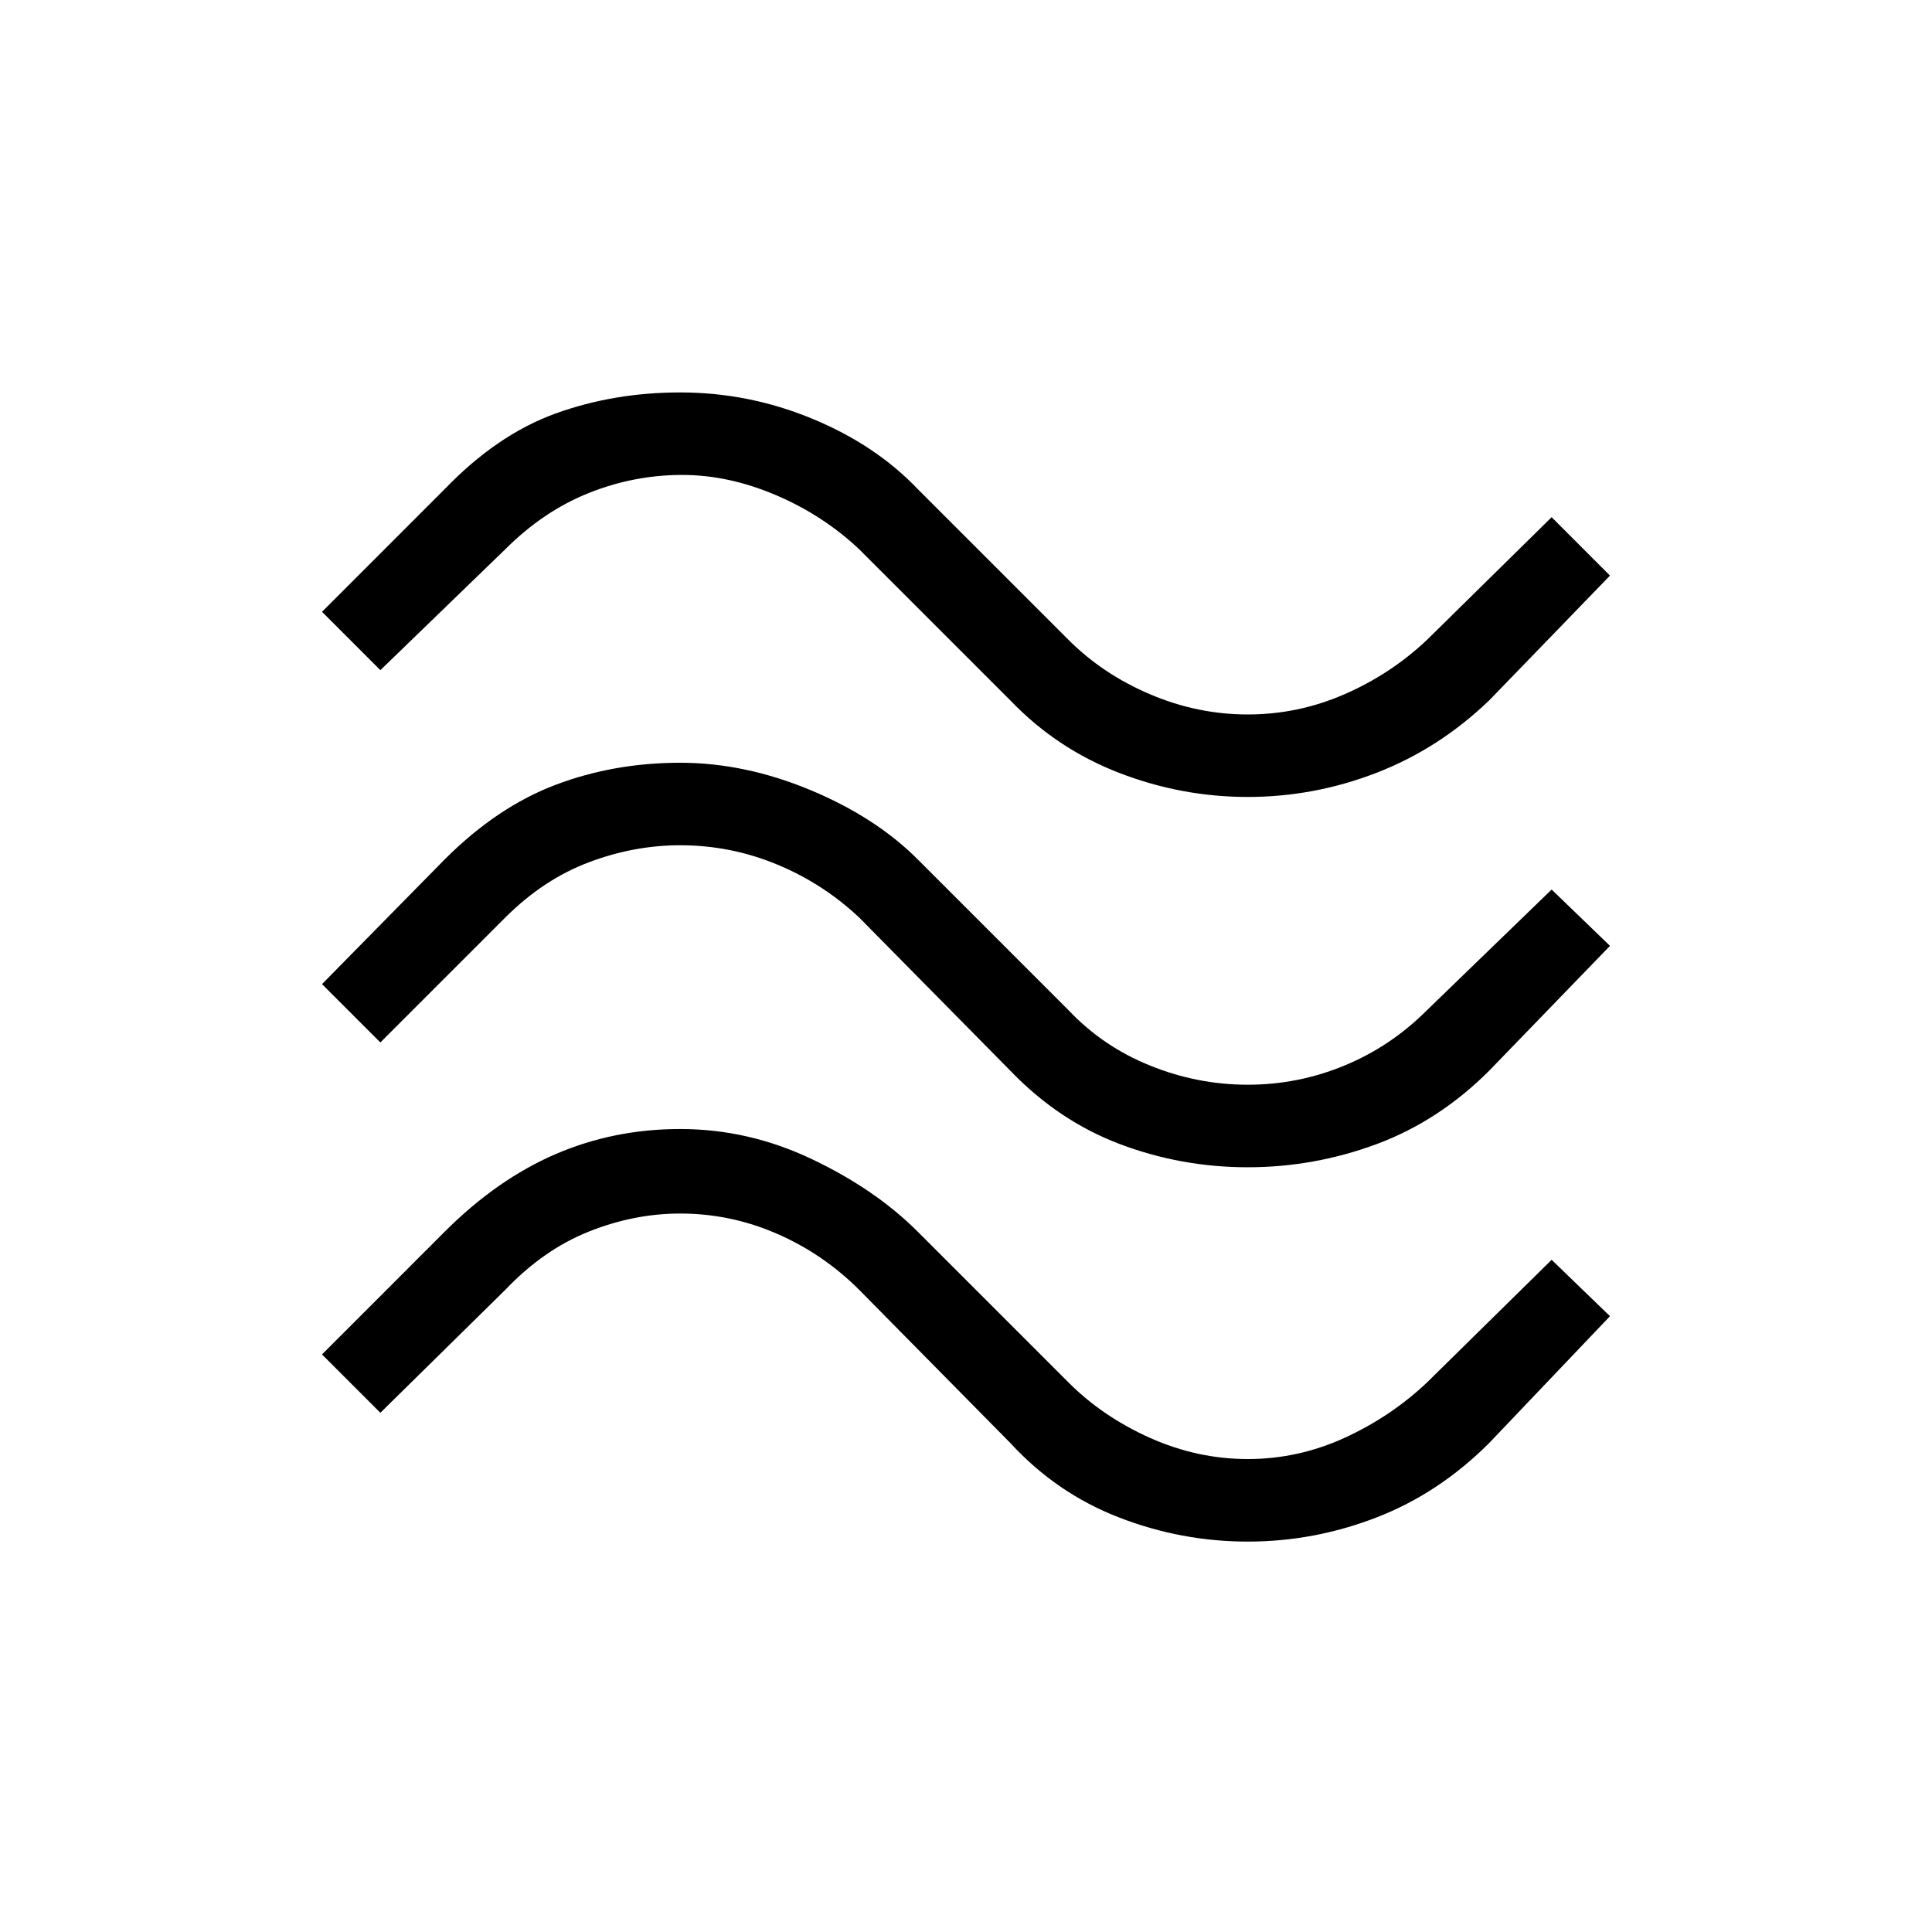 <svg xmlns="http://www.w3.org/2000/svg" height="40" width="40"><path d="m7.875 13.875-1.208-1.208 2.541-2.542Q10.292 9 11.5 8.562q1.208-.437 2.583-.437 1.417 0 2.729.542 1.313.541 2.188 1.458l3.125 3.125q.708.708 1.687 1.125.98.417 2.021.417 1.042 0 2-.417.959-.417 1.709-1.125l2.583-2.542 1.208 1.209-2.5 2.583q-1.041 1-2.333 1.5-1.292.5-2.667.5-1.375 0-2.666-.5-1.292-.5-2.25-1.5l-3.125-3.125q-.75-.708-1.73-1.125-.979-.417-1.937-.417-1 0-1.937.375-.938.375-1.73 1.167Zm0 7.708-1.208-1.208 2.541-2.583q1.084-1.084 2.292-1.542 1.208-.458 2.583-.458 1.334 0 2.688.562 1.354.563 2.229 1.438l3.125 3.125q.708.75 1.687 1.145.98.396 2.021.396 1.042 0 2-.396.959-.395 1.709-1.145l2.583-2.5 1.208 1.166-2.5 2.584q-1.041 1.041-2.333 1.521-1.292.479-2.667.479-1.375 0-2.645-.479-1.271-.48-2.271-1.521L17.792 19q-.75-.708-1.709-1.104-.958-.396-2-.396-.958 0-1.895.354-.938.354-1.73 1.146Zm0 7.667-1.208-1.208L9.208 25.5q1.084-1.083 2.292-1.604 1.208-.521 2.583-.521 1.417 0 2.729.625 1.313.625 2.188 1.5l3.125 3.125q.708.708 1.687 1.146.98.437 2.021.437 1.042 0 2-.437.959-.438 1.709-1.146l2.583-2.542 1.208 1.167-2.5 2.625q-1.041 1.042-2.333 1.542-1.292.5-2.667.5-1.375 0-2.666-.5-1.292-.5-2.25-1.542l-3.125-3.167q-.75-.75-1.709-1.166-.958-.417-2-.417-.958 0-1.895.375-.938.375-1.73 1.208Z"/></svg>